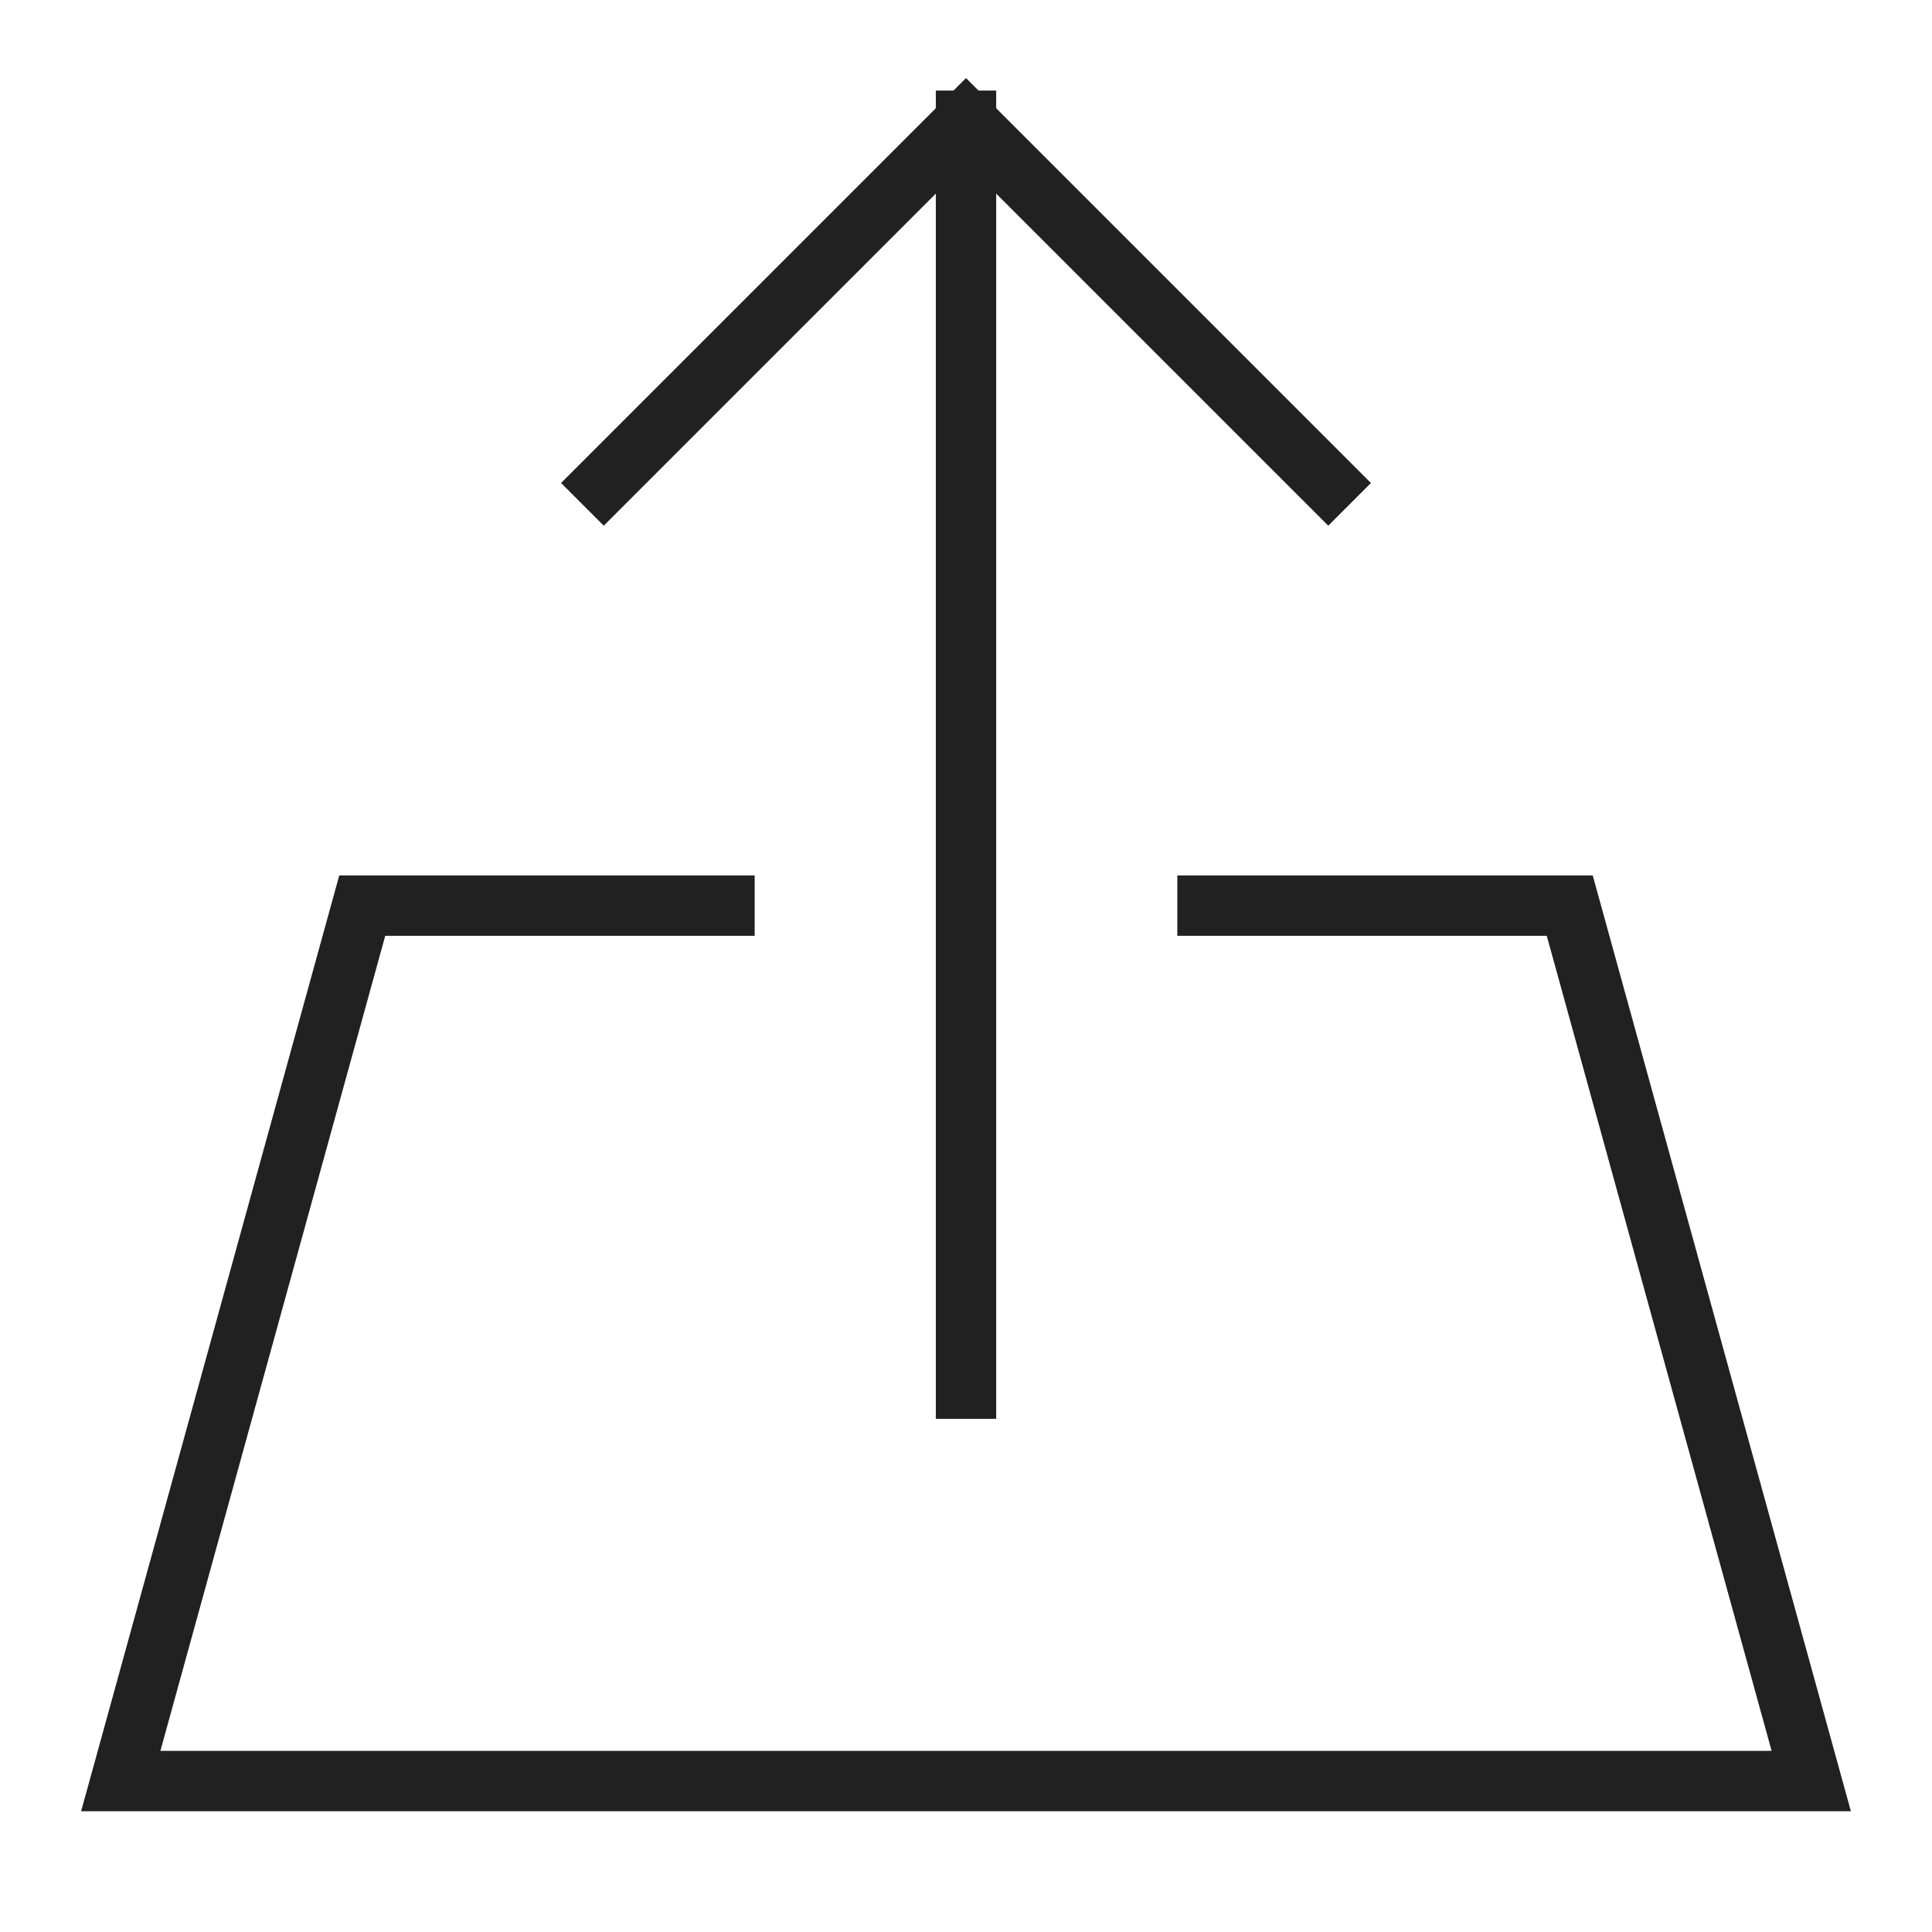<svg xmlns="http://www.w3.org/2000/svg" height="64" width="64" viewBox="0 0 64 64"><title>upload file</title><g stroke-linecap="square" stroke-width="2" fill="none" stroke="#212121" stroke-linejoin="miter" class="nc-icon-wrapper" stroke-miterlimit="10"><line data-cap="butt" x1="32" y1="46" x2="32" y2="4" stroke-linecap="butt" stroke="#212121"></line><polyline points="20 16 32 4 44 16" stroke="#212121"></polyline><polyline points="24 30 12 30 4 59 60 59 52 30 40 30"></polyline></g></svg>